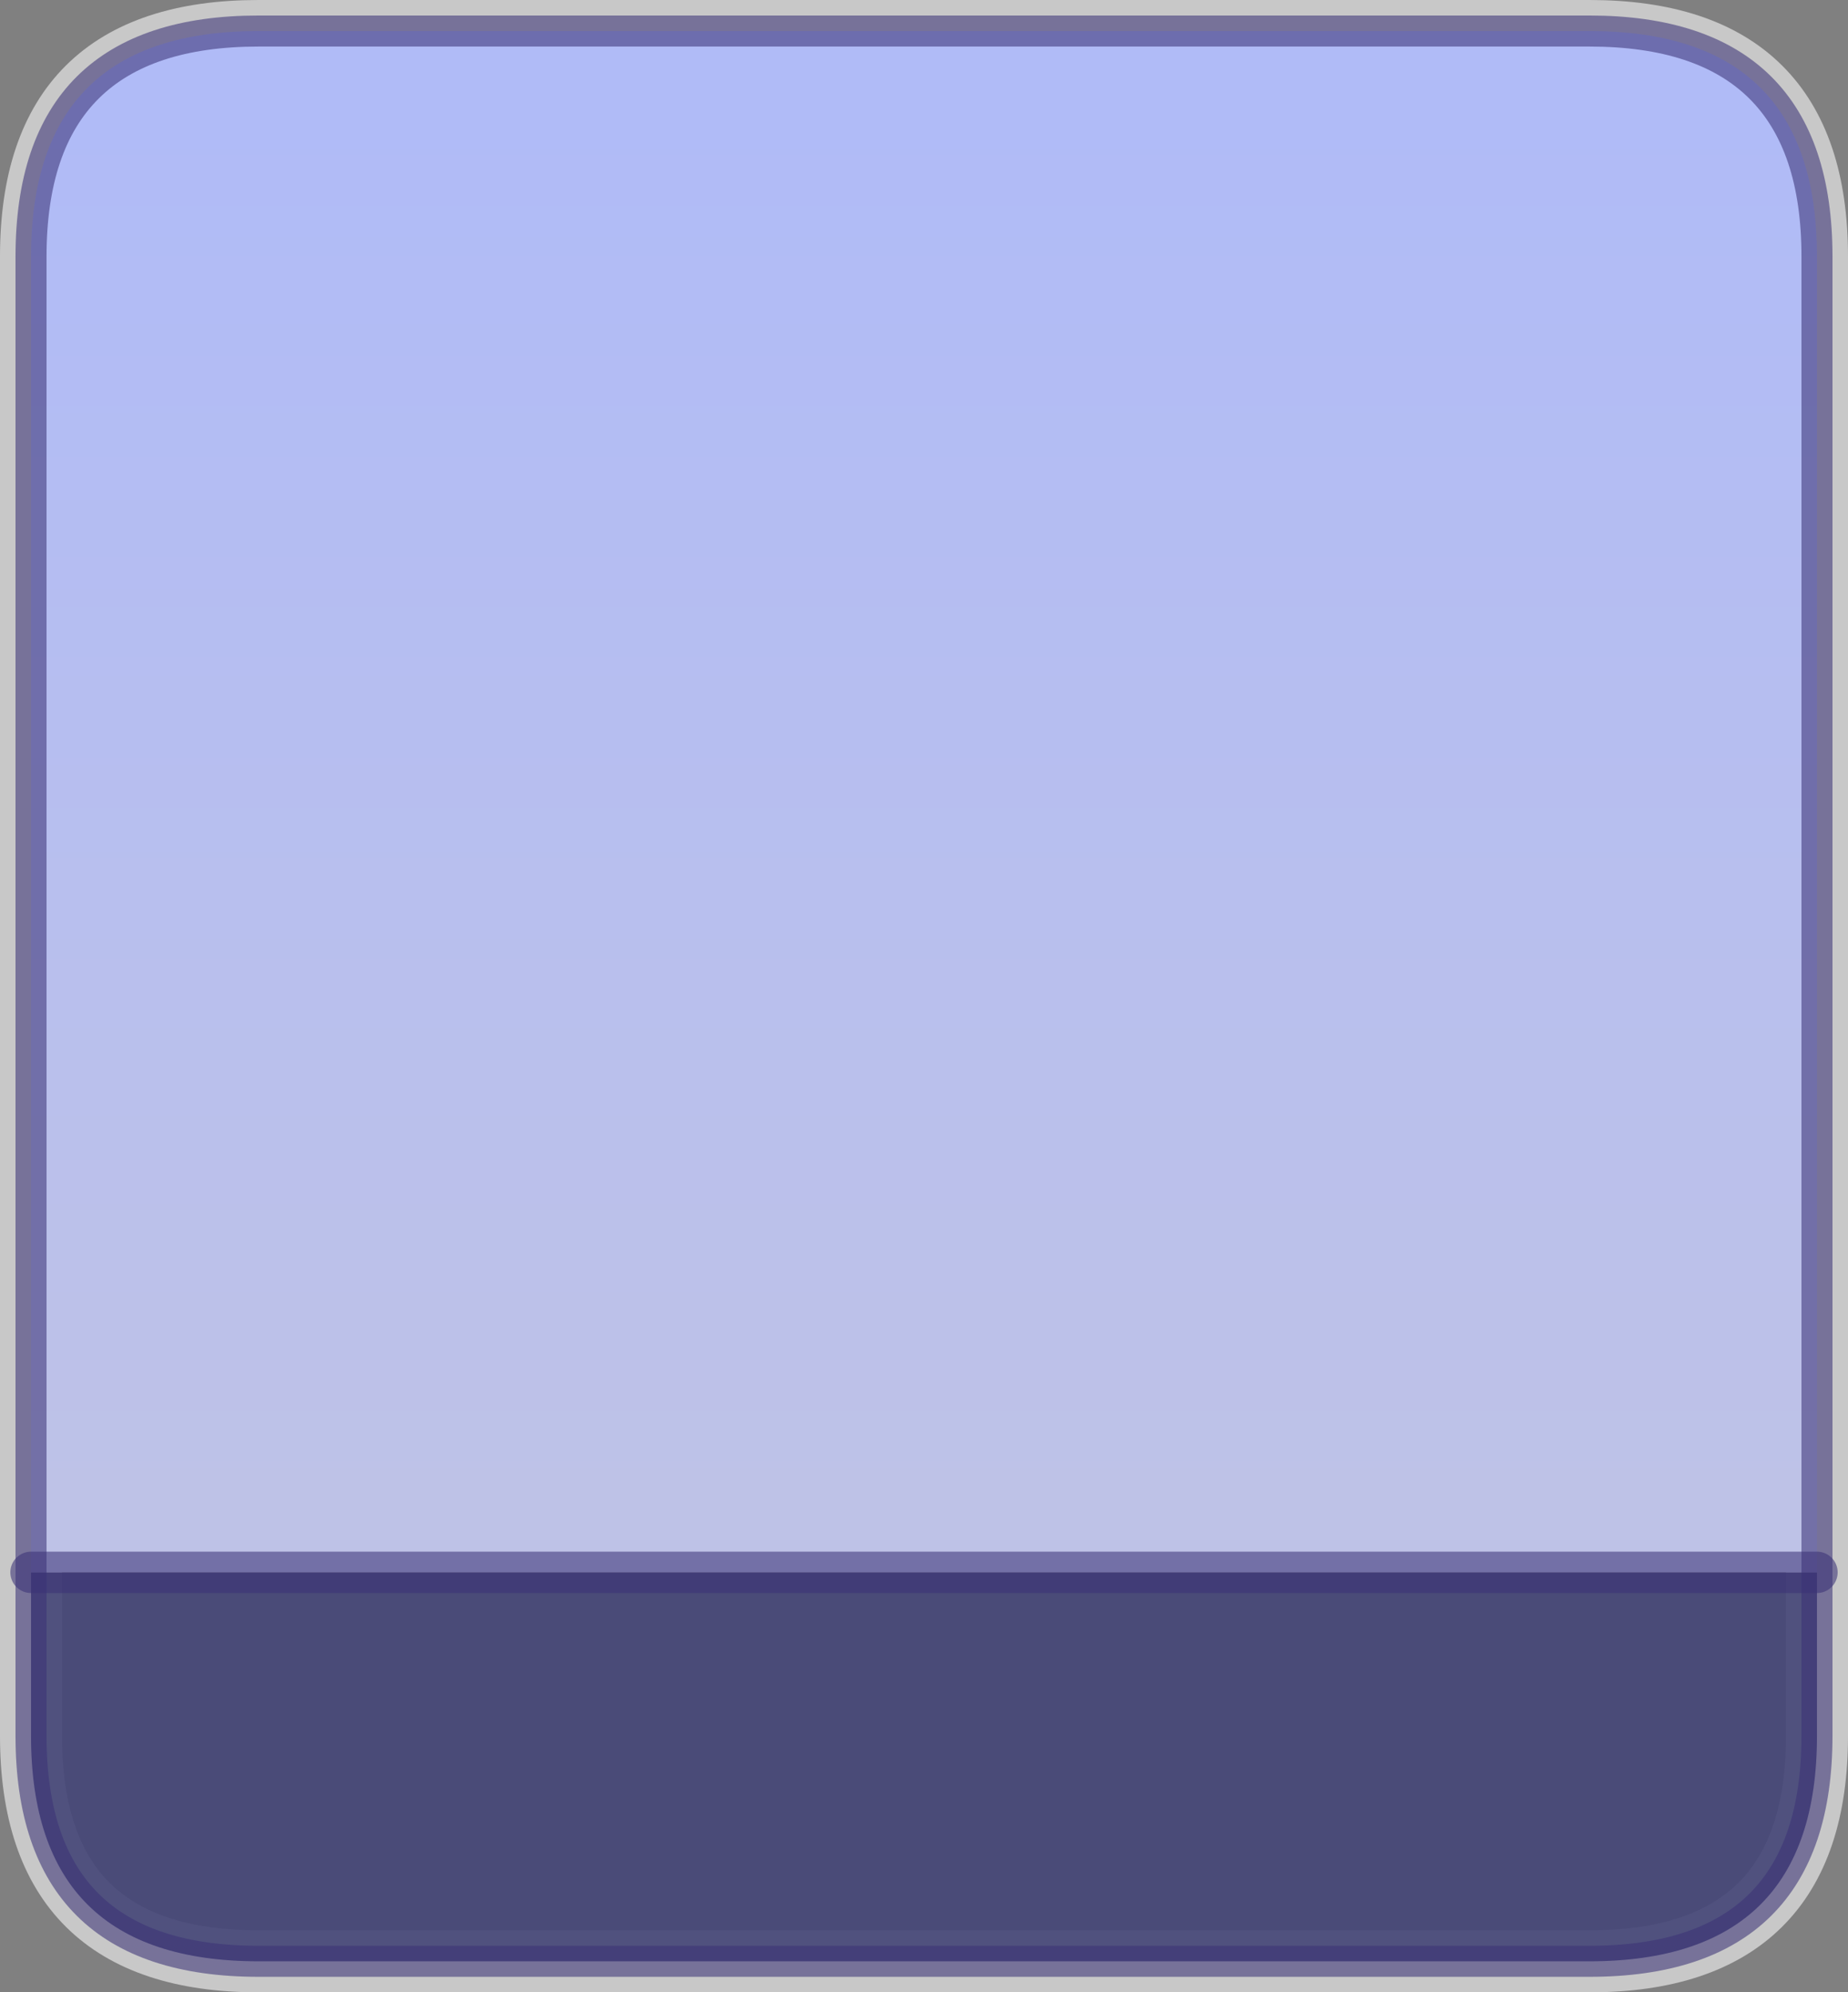 <?xml version="1.0" encoding="UTF-8" standalone="no"?>
<svg xmlns:xlink="http://www.w3.org/1999/xlink" height="96.3px" width="89.35px" xmlns="http://www.w3.org/2000/svg">
  <rect width="100%" height="100%" fill="#808080" stroke="none"/>
  <g transform="matrix(1.0, 0.0, 0.0, 1.0, 50.65, 58.35)">
    <path d="M-38.15 -56.85 L26.2 -56.85 Q37.2 -56.85 37.2 -45.95 L37.2 25.55 Q37.2 36.45 26.2 36.45 L-38.15 36.45 Q-49.15 36.45 -49.15 25.55 L-49.15 -45.95 Q-49.15 -56.85 -38.15 -56.85 Z" fill="none" stroke="#ffffff" stroke-linecap="round" stroke-linejoin="round" stroke-opacity="0.569" stroke-width="3.0"/>
    <path d="M37.2 17.65 L37.2 25.55 Q37.2 36.45 26.2 36.45 L-38.15 36.45 Q-49.15 36.45 -49.15 25.55 L-49.15 17.65 37.2 17.65" fill="#444677" fill-opacity="0.91" fill-rule="evenodd" stroke="none"/>
    <path d="M-49.15 17.65 L-49.15 -45.95 Q-49.15 -56.85 -38.15 -56.85 L26.2 -56.85 Q37.2 -56.85 37.2 -45.95 L37.2 17.65 -49.15 17.65" fill="url(#gradient0)" fill-rule="evenodd" stroke="none"/>
    <path d="M-49.15 17.65 L37.2 17.65" fill="none" stroke="#3b3277" stroke-linecap="round" stroke-linejoin="round" stroke-opacity="0.569" stroke-width="2.0"/>
    <path d="M-49.15 17.65 L-49.15 -45.95 Q-49.15 -56.85 -38.15 -56.85 L26.2 -56.85 Q37.2 -56.85 37.2 -45.95 L37.2 17.65 37.2 25.55 Q37.2 36.45 26.2 36.45 L-38.15 36.45 Q-49.15 36.45 -49.15 25.55 L-49.15 17.65 Z" fill="none" stroke="#3b3277" stroke-linecap="round" stroke-linejoin="round" stroke-opacity="0.569" stroke-width="1.5"/>
  </g>
  <defs>
    <linearGradient gradientTransform="matrix(0.0, -0.042, 0.053, 0.0, -6.0, -19.7)" gradientUnits="userSpaceOnUse" id="gradient0" spreadMethod="pad" x1="-819.2" x2="819.2">
      <stop offset="0.0" stop-color="#bec2e7"/>
      <stop offset="0.988" stop-color="#b0bbf7"/>
    </linearGradient>
  </defs>
</svg>
